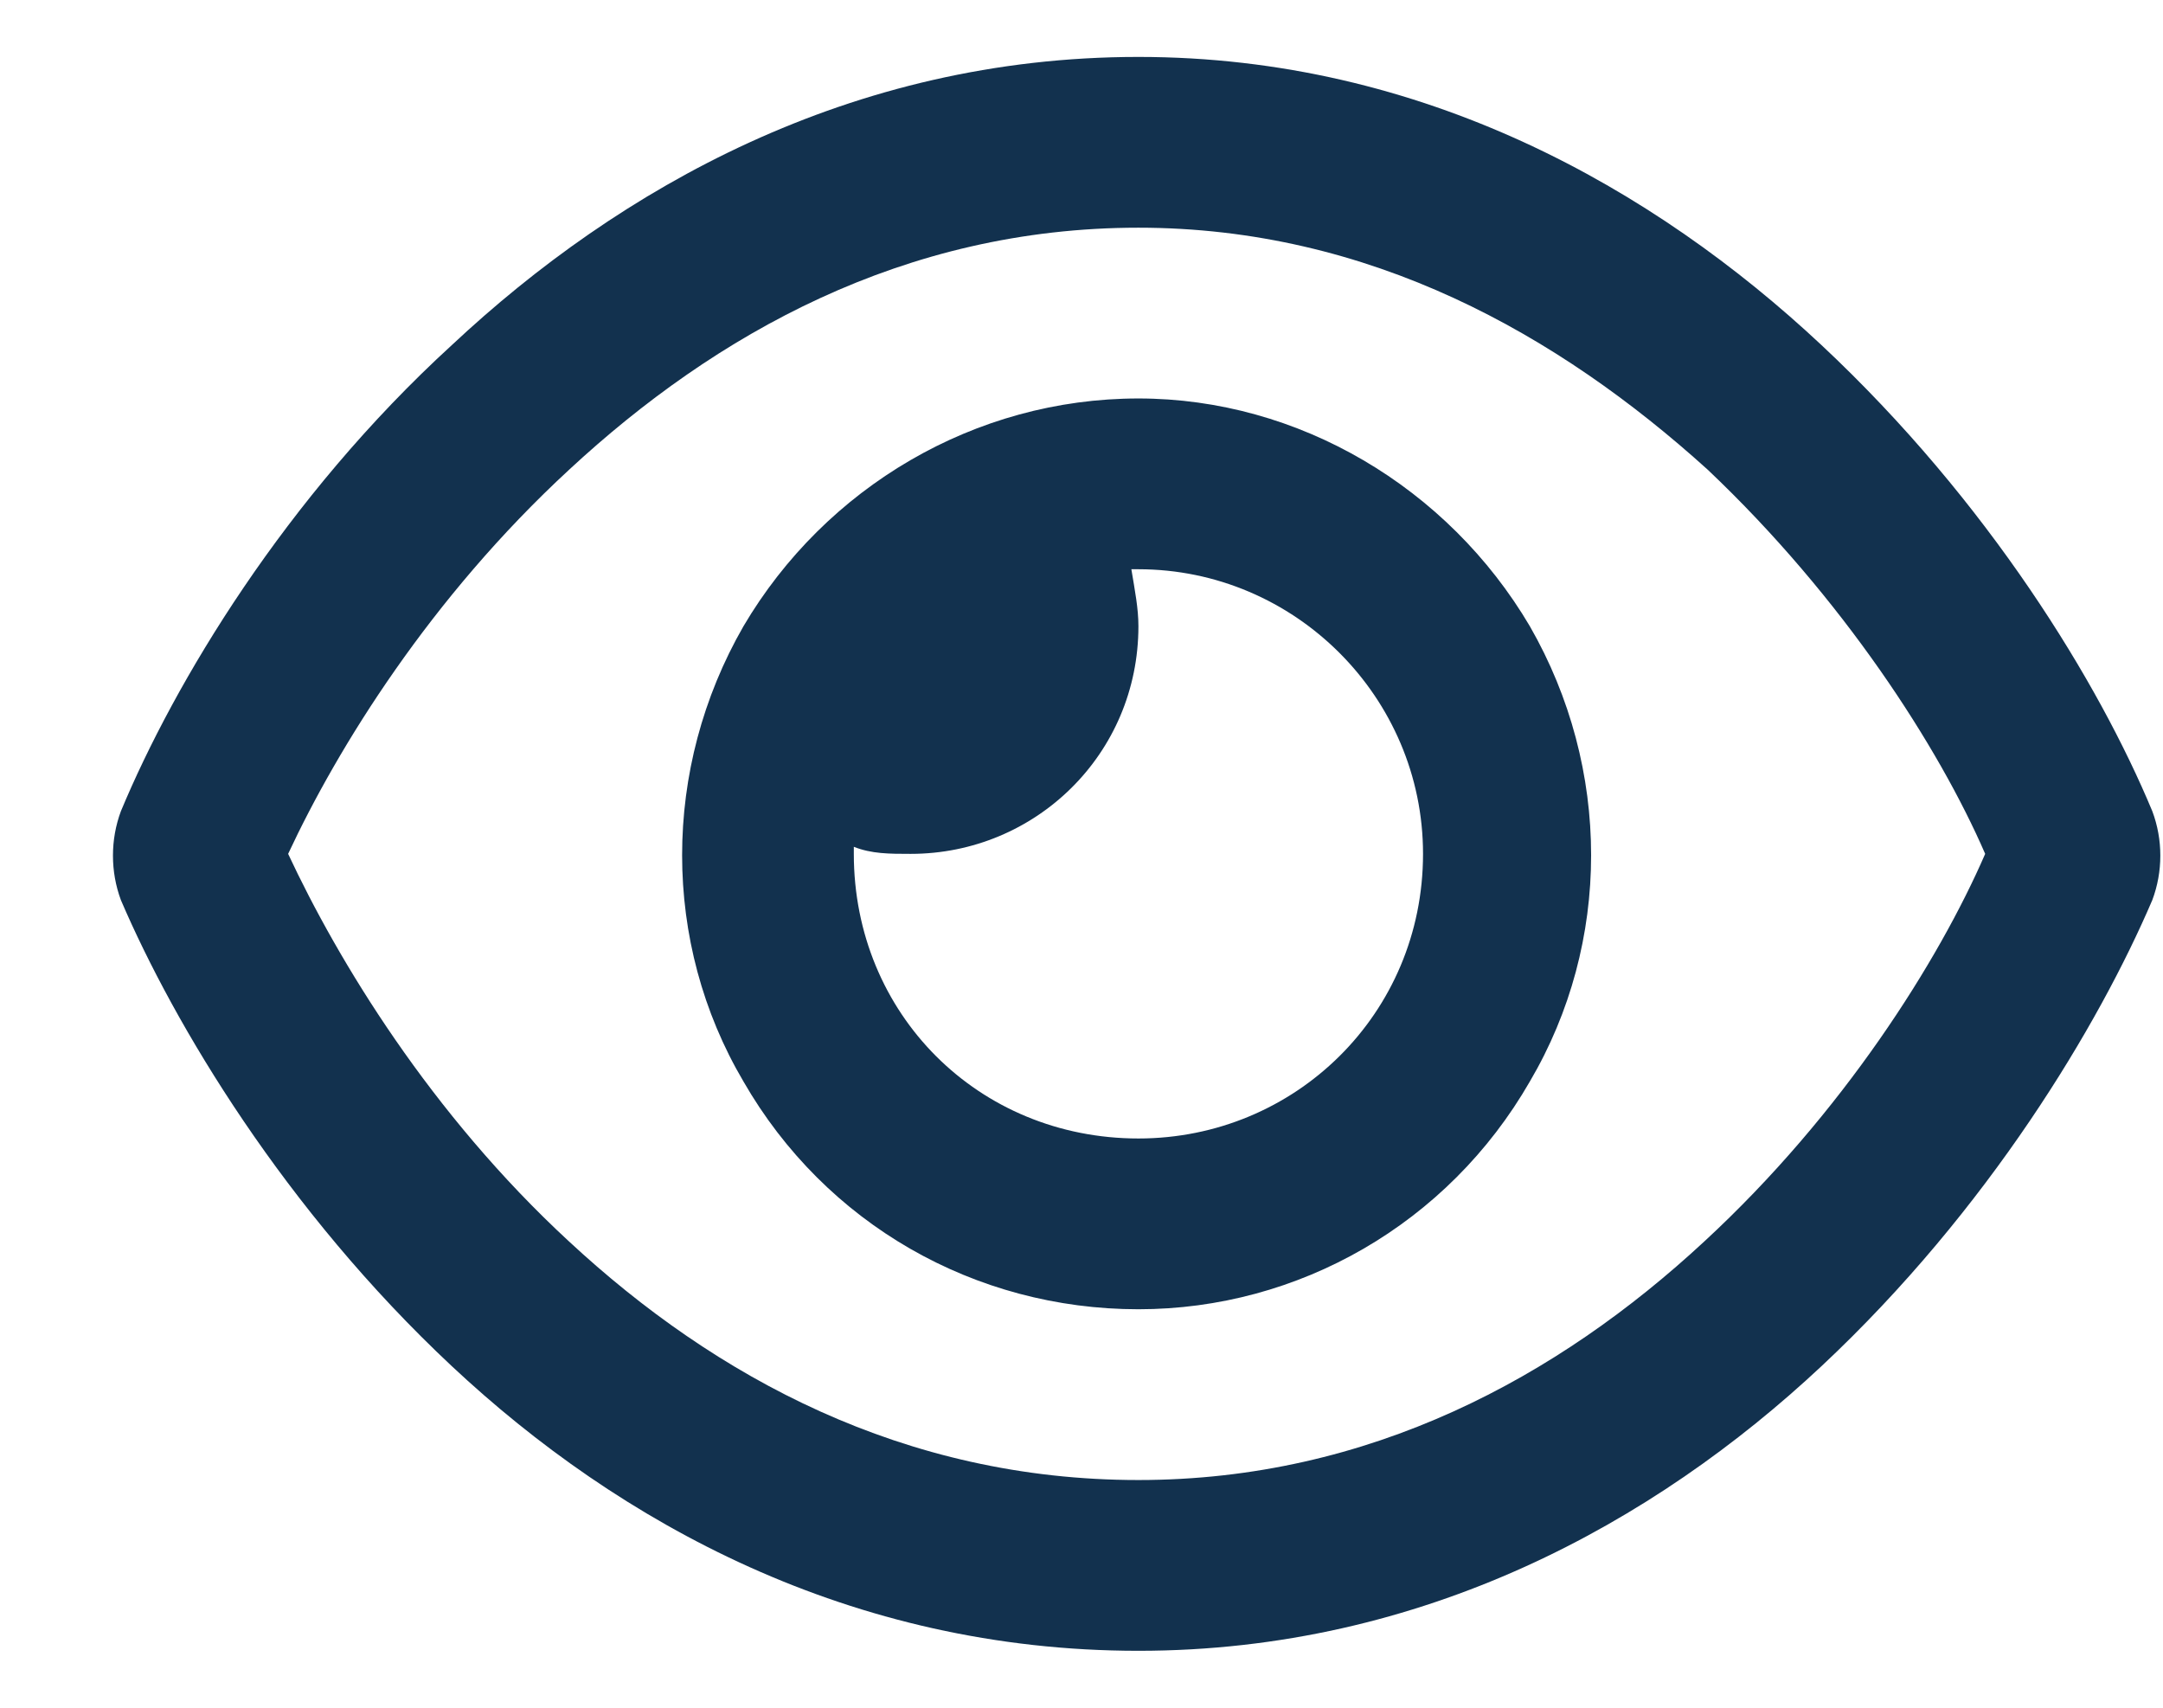 <svg fill="none" width="19" height="15" viewBox="0 0 19 15" xmlns="http://www.w3.org/2000/svg">
<path fill="#12314e" d="M10 2C7.938 2 6.281 2.938 5 4.125C3.781 5.25 2.969 6.562 2.531 7.5C2.969 8.438 3.781 9.781 5 10.906C6.281 12.094 7.938 13 10 13C12.031 13 13.688 12.094 14.969 10.906C16.188 9.781 17.031 8.438 17.438 7.5C17.031 6.562 16.188 5.25 15 4.125C13.688 2.938 12.031 2 10 2ZM3.969 3.031C5.438 1.656 7.469 0.5 10 0.5C12.5 0.5 14.531 1.656 16 3.031C17.469 4.406 18.438 6 18.906 7.125C19 7.375 19 7.656 18.906 7.906C18.438 9 17.469 10.625 16 12C14.531 13.375 12.5 14.5 10 14.5C7.469 14.5 5.438 13.375 3.969 12C2.5 10.625 1.531 9 1.062 7.906C0.969 7.656 0.969 7.375 1.062 7.125C1.531 6 2.5 4.375 3.969 3.031ZM10 10C11.375 10 12.5 8.906 12.5 7.5C12.5 6.125 11.375 5 10 5C9.969 5 9.938 5 9.938 5C9.969 5.188 10 5.344 10 5.5C10 6.625 9.094 7.5 8 7.5C7.812 7.5 7.656 7.5 7.5 7.438C7.5 7.469 7.5 7.5 7.5 7.5C7.5 8.906 8.594 10 10 10ZM10 3.5C11.406 3.5 12.719 4.281 13.438 5.5C14.156 6.75 14.156 8.281 13.438 9.5C12.719 10.75 11.406 11.5 10 11.5C8.562 11.5 7.25 10.75 6.531 9.5C5.812 8.281 5.812 6.75 6.531 5.5C7.25 4.281 8.562 3.5 10 3.5Z"/>
</svg>
